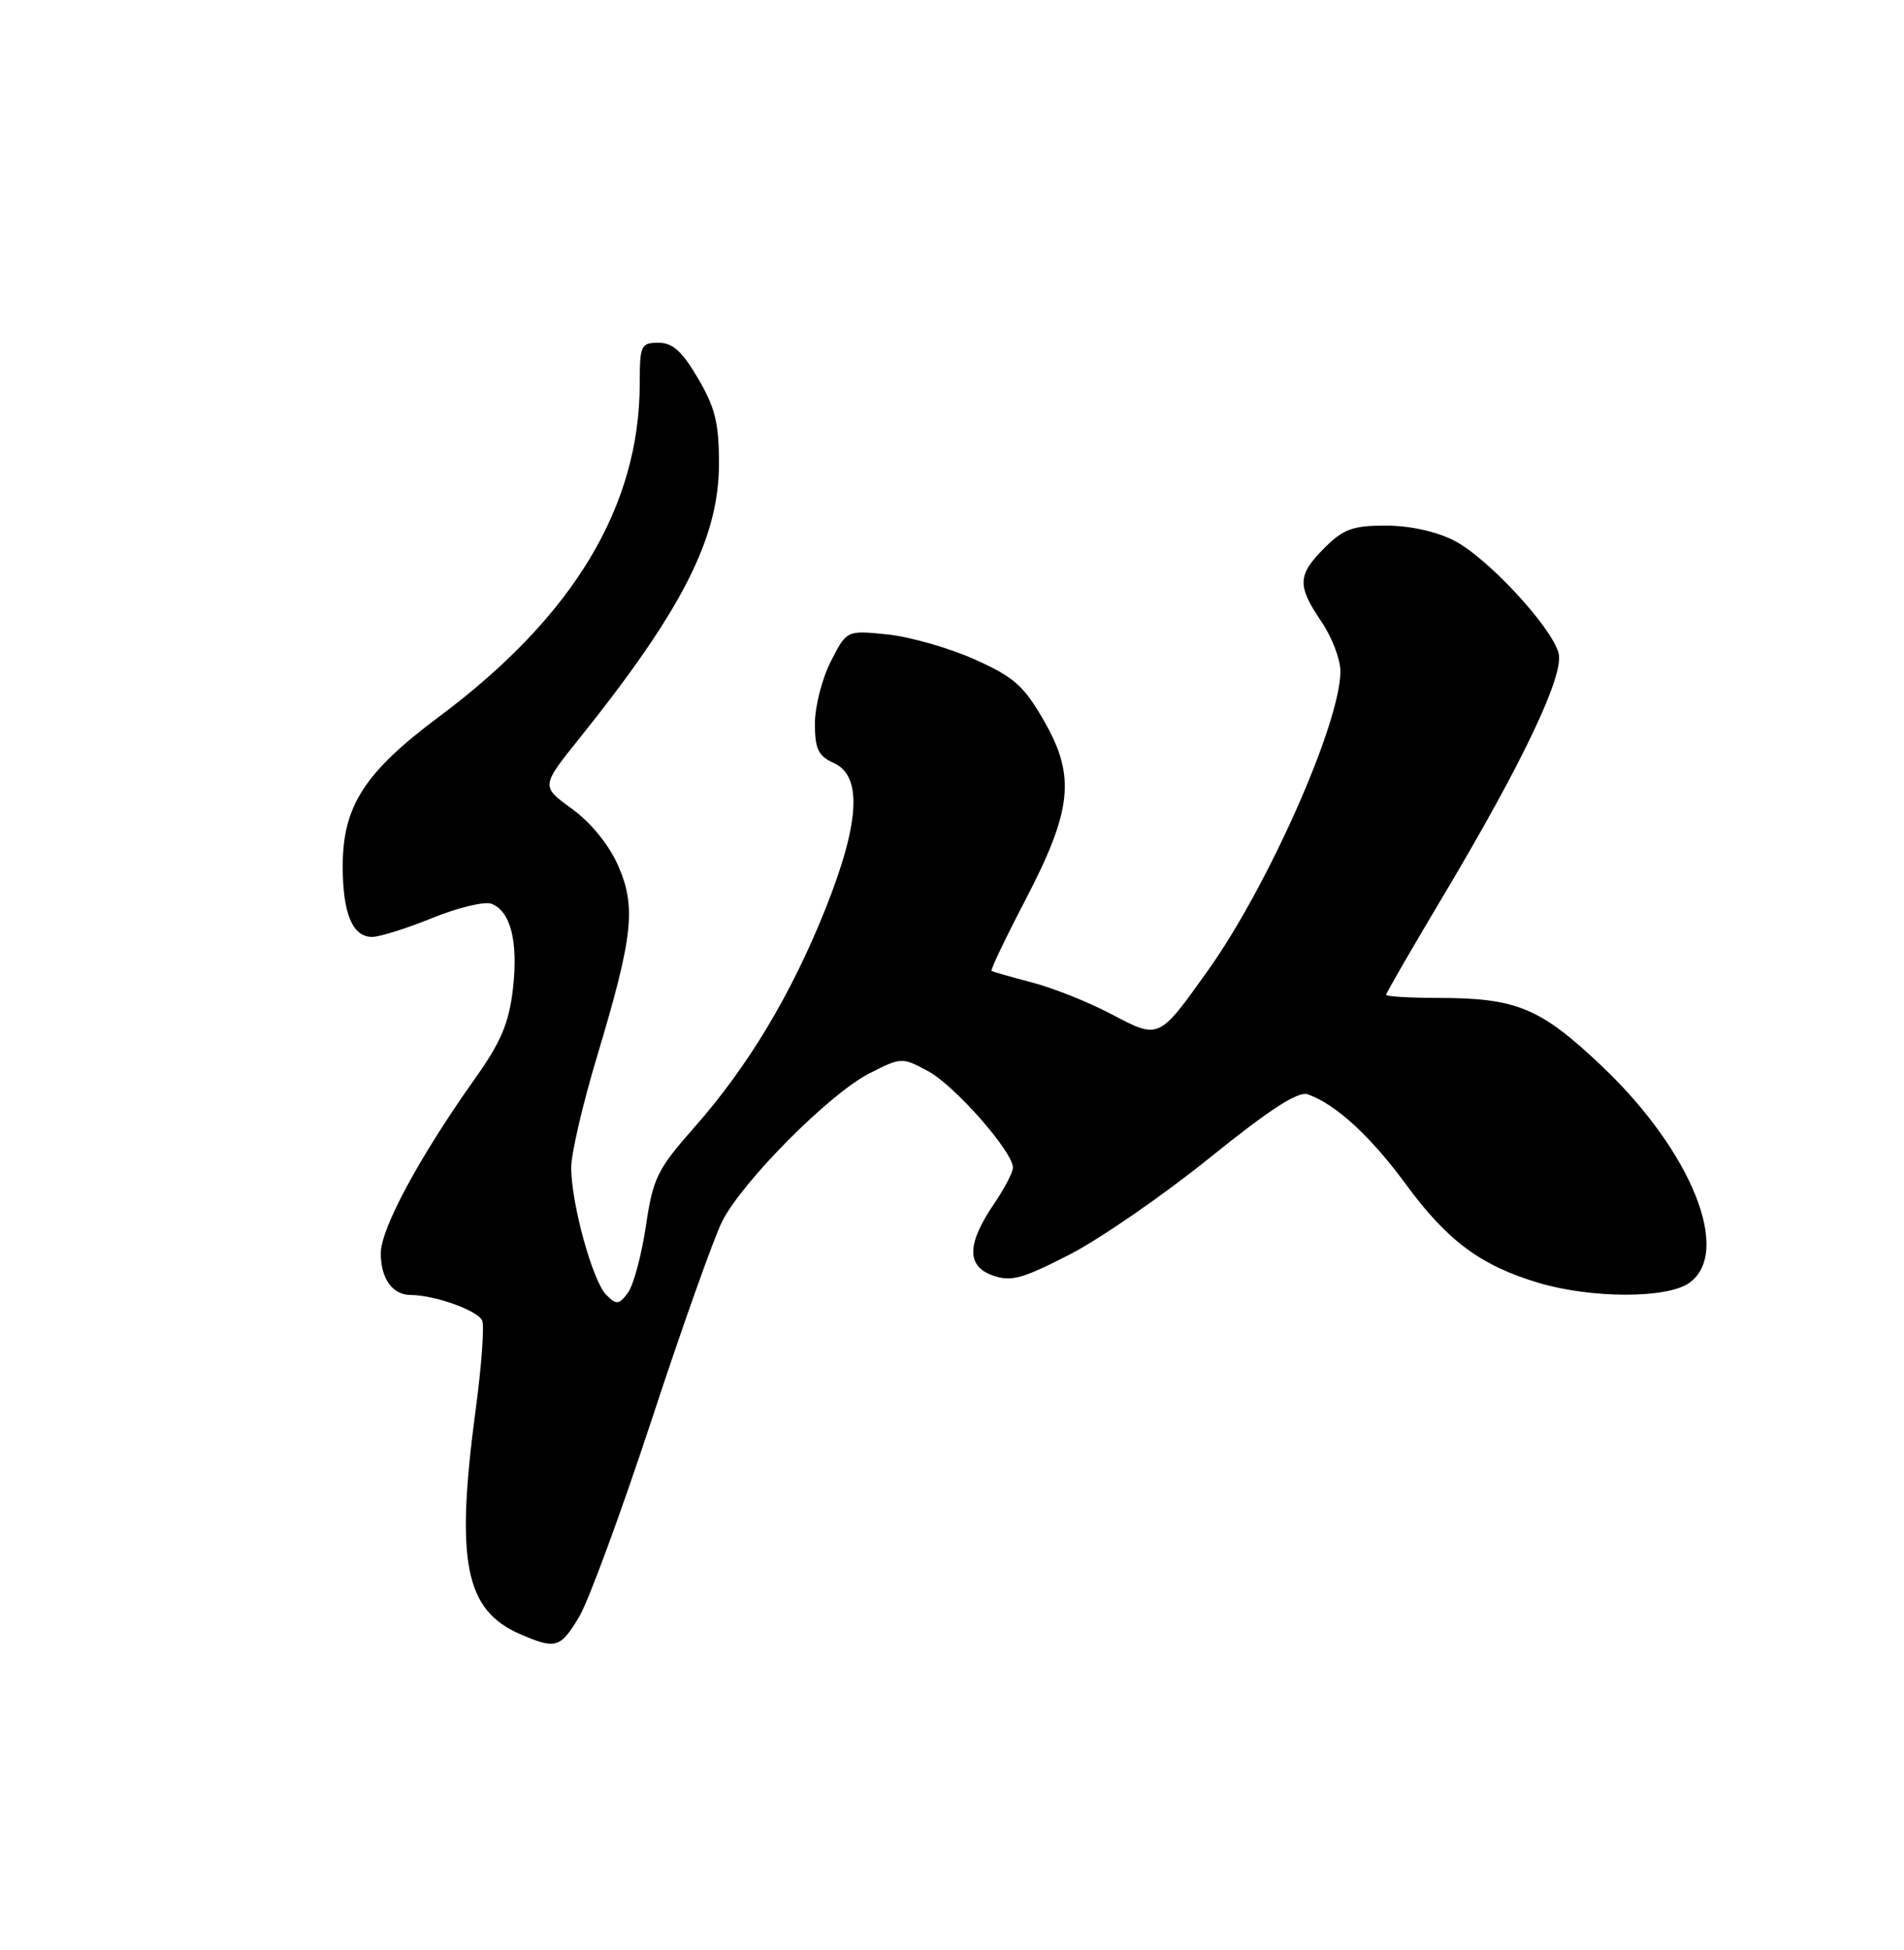 <?xml version="1.0" encoding="UTF-8" standalone="no"?>
<!DOCTYPE svg PUBLIC "-//W3C//DTD SVG 1.1//EN" "http://www.w3.org/Graphics/SVG/1.1/DTD/svg11.dtd" >
<svg xmlns="http://www.w3.org/2000/svg" xmlns:xlink="http://www.w3.org/1999/xlink" version="1.1" viewBox="0 0 250 256">
 <g >
 <path fill="currentColor"
d=" M 76.05 212.25 C 77.28 210.19 81.57 198.52 85.59 186.32 C 89.60 174.12 93.77 162.41 94.84 160.31 C 97.53 155.04 108.92 143.59 114.11 140.94 C 118.35 138.78 118.43 138.78 121.87 140.63 C 125.35 142.50 133.00 151.20 133.00 153.29 C 133.00 153.89 131.91 155.99 130.58 157.95 C 126.95 163.27 126.87 166.20 130.33 167.44 C 132.75 168.30 134.21 167.90 140.48 164.68 C 144.50 162.60 152.78 156.89 158.87 151.97 C 166.80 145.58 170.45 143.22 171.72 143.67 C 175.38 144.96 179.95 149.15 184.59 155.47 C 190.05 162.91 194.44 166.16 202.04 168.42 C 208.98 170.48 218.85 170.49 221.78 168.44 C 227.46 164.46 222.14 151.19 210.37 140.00 C 202.25 132.30 199.17 131.01 188.75 131.01 C 185.04 131.00 182.00 130.82 182.00 130.60 C 182.00 130.37 185.45 124.41 189.66 117.35 C 199.97 100.04 205.38 88.65 204.65 85.77 C 203.77 82.34 195.29 73.19 190.93 70.97 C 188.59 69.77 185.08 69.00 181.96 69.00 C 177.64 69.00 176.39 69.45 173.92 71.92 C 170.35 75.49 170.29 76.87 173.50 81.60 C 174.88 83.62 176.00 86.56 176.00 88.14 C 176.00 94.90 166.51 116.32 158.61 127.40 C 152.11 136.51 152.23 136.46 145.91 133.13 C 142.93 131.56 138.25 129.69 135.50 128.98 C 132.75 128.26 130.36 127.58 130.20 127.46 C 130.03 127.33 131.99 123.22 134.55 118.32 C 140.78 106.39 141.26 101.95 137.13 94.72 C 134.44 90.03 133.18 88.90 127.96 86.56 C 124.63 85.07 119.49 83.60 116.54 83.29 C 111.17 82.74 111.17 82.74 109.09 86.83 C 107.94 89.08 107.00 92.75 107.00 94.98 C 107.00 98.34 107.43 99.24 109.50 100.18 C 113.25 101.89 112.89 108.03 108.36 119.38 C 103.88 130.57 98.20 140.04 91.16 148.01 C 86.28 153.54 85.74 154.66 84.80 161.00 C 84.23 164.81 83.17 168.74 82.45 169.72 C 81.27 171.30 80.95 171.33 79.61 170.00 C 77.82 168.23 75.00 157.99 75.00 153.28 C 75.00 151.46 76.52 144.92 78.38 138.74 C 83.14 122.89 83.56 119.06 81.14 113.59 C 79.95 110.89 77.57 107.98 75.10 106.18 C 71.02 103.23 71.02 103.23 76.13 96.87 C 89.57 80.10 94.39 70.63 94.40 60.94 C 94.41 55.58 93.91 53.52 91.66 49.69 C 89.57 46.12 88.33 45.00 86.46 45.00 C 84.16 45.00 84.00 45.34 84.00 50.29 C 84.00 66.46 75.32 80.90 57.70 94.05 C 47.87 101.38 45.00 105.82 45.00 113.72 C 45.00 119.92 46.28 123.00 48.86 123.00 C 49.85 123.00 53.41 121.88 56.78 120.51 C 60.15 119.14 63.63 118.31 64.53 118.65 C 67.05 119.62 68.06 123.60 67.35 129.82 C 66.83 134.31 65.79 136.77 62.39 141.57 C 55.07 151.88 50.00 161.28 50.00 164.53 C 50.00 167.88 51.53 170.00 53.95 170.01 C 57.11 170.02 62.82 172.08 63.32 173.39 C 63.61 174.14 63.22 179.42 62.45 185.12 C 59.79 205.01 61.05 211.38 68.27 214.52 C 72.97 216.56 73.57 216.39 76.05 212.25 Z "/>
</g>
</svg>
